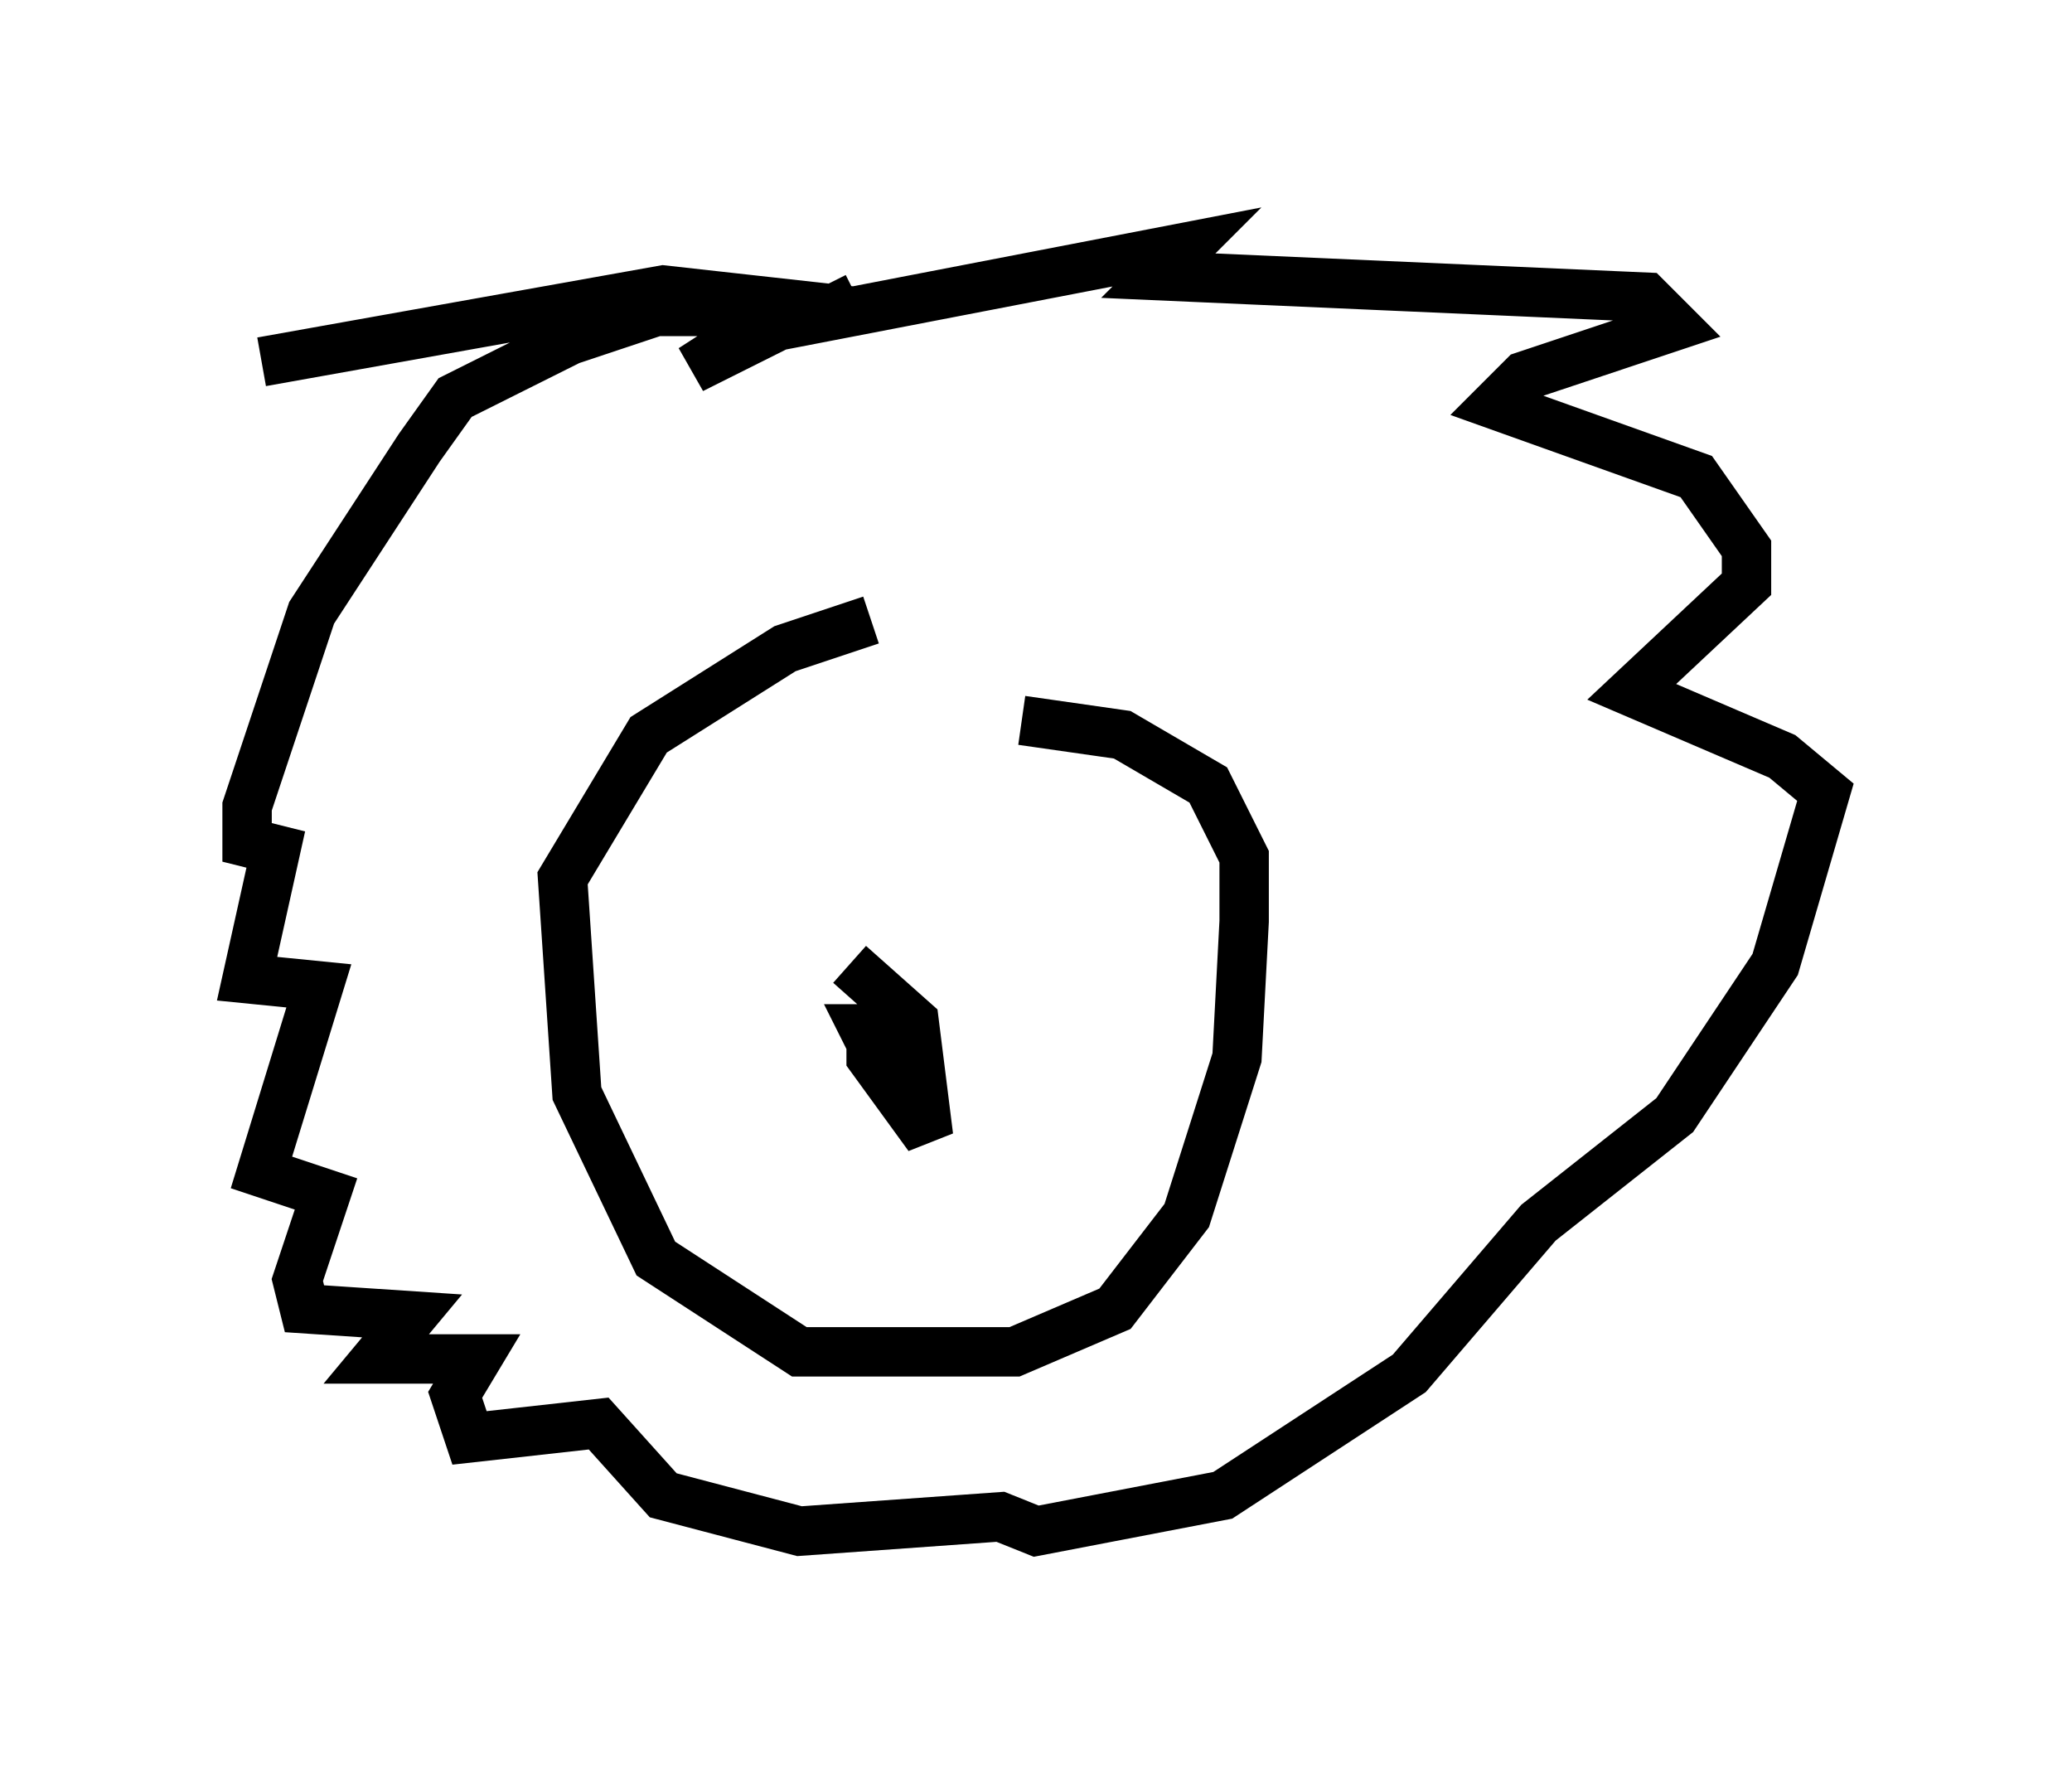 <?xml version="1.0" encoding="utf-8" ?>
<svg baseProfile="full" height="36" version="1.1" width="41.955" xmlns="http://www.w3.org/2000/svg" xmlns:ev="http://www.w3.org/2001/xml-events" xmlns:xlink="http://www.w3.org/1999/xlink"><defs /><rect fill="white" height="36" width="41.955" x="0" y="0" /><path d="M21.559, 12.698 m-3.922, -0.145 l-1.743, 0.581 -2.76, 1.743 l-1.743, 2.905 0.291, 4.358 l1.598, 3.341 2.905, 1.888 l4.358, 0.0 2.034, -0.872 l1.453, -1.888 1.017, -3.196 l0.145, -2.76 0.0, -1.307 l-0.726, -1.453 -1.743, -1.017 l-2.034, -0.291 m-6.682, 3.631 l0.0, 0.0 m6.827, -0.726 l0.0, 0.0 m-3.631, 2.034 l1.307, 1.162 0.291, 2.324 l-1.162, -1.598 0.0, -0.581 l0.581, 0.0 -0.726, 0.0 l0.291, 0.581 m-0.436, -15.397 l-0.581, 0.291 -3.486, 0.0 l-1.743, 0.581 -2.324, 1.162 l-0.726, 1.017 -2.179, 3.341 l-1.307, 3.922 0.0, 0.726 l0.581, 0.145 -0.581, 2.615 l1.453, 0.145 -1.162, 3.777 l1.307, 0.436 -0.581, 1.743 l0.145, 0.581 2.179, 0.145 l-0.726, 0.872 2.034, 0.0 l-0.436, 0.726 0.291, 0.872 l2.615, -0.291 1.307, 1.453 l2.76, 0.726 4.067, -0.291 l0.726, 0.291 3.777, -0.726 l3.777, -2.469 2.615, -3.05 l2.76, -2.179 2.034, -3.05 l1.017, -3.486 -0.872, -0.726 l-3.05, -1.307 2.324, -2.179 l0.0, -0.726 -1.017, -1.453 l-4.067, -1.453 0.581, -0.581 l3.05, -1.017 -0.581, -0.581 l-9.877, -0.436 0.581, -0.581 l-8.279, 1.598 -1.743, 0.872 l2.034, -1.307 -2.615, -0.291 l-8.134, 1.453 " fill="none" stroke="black" stroke-width="1" /></svg>